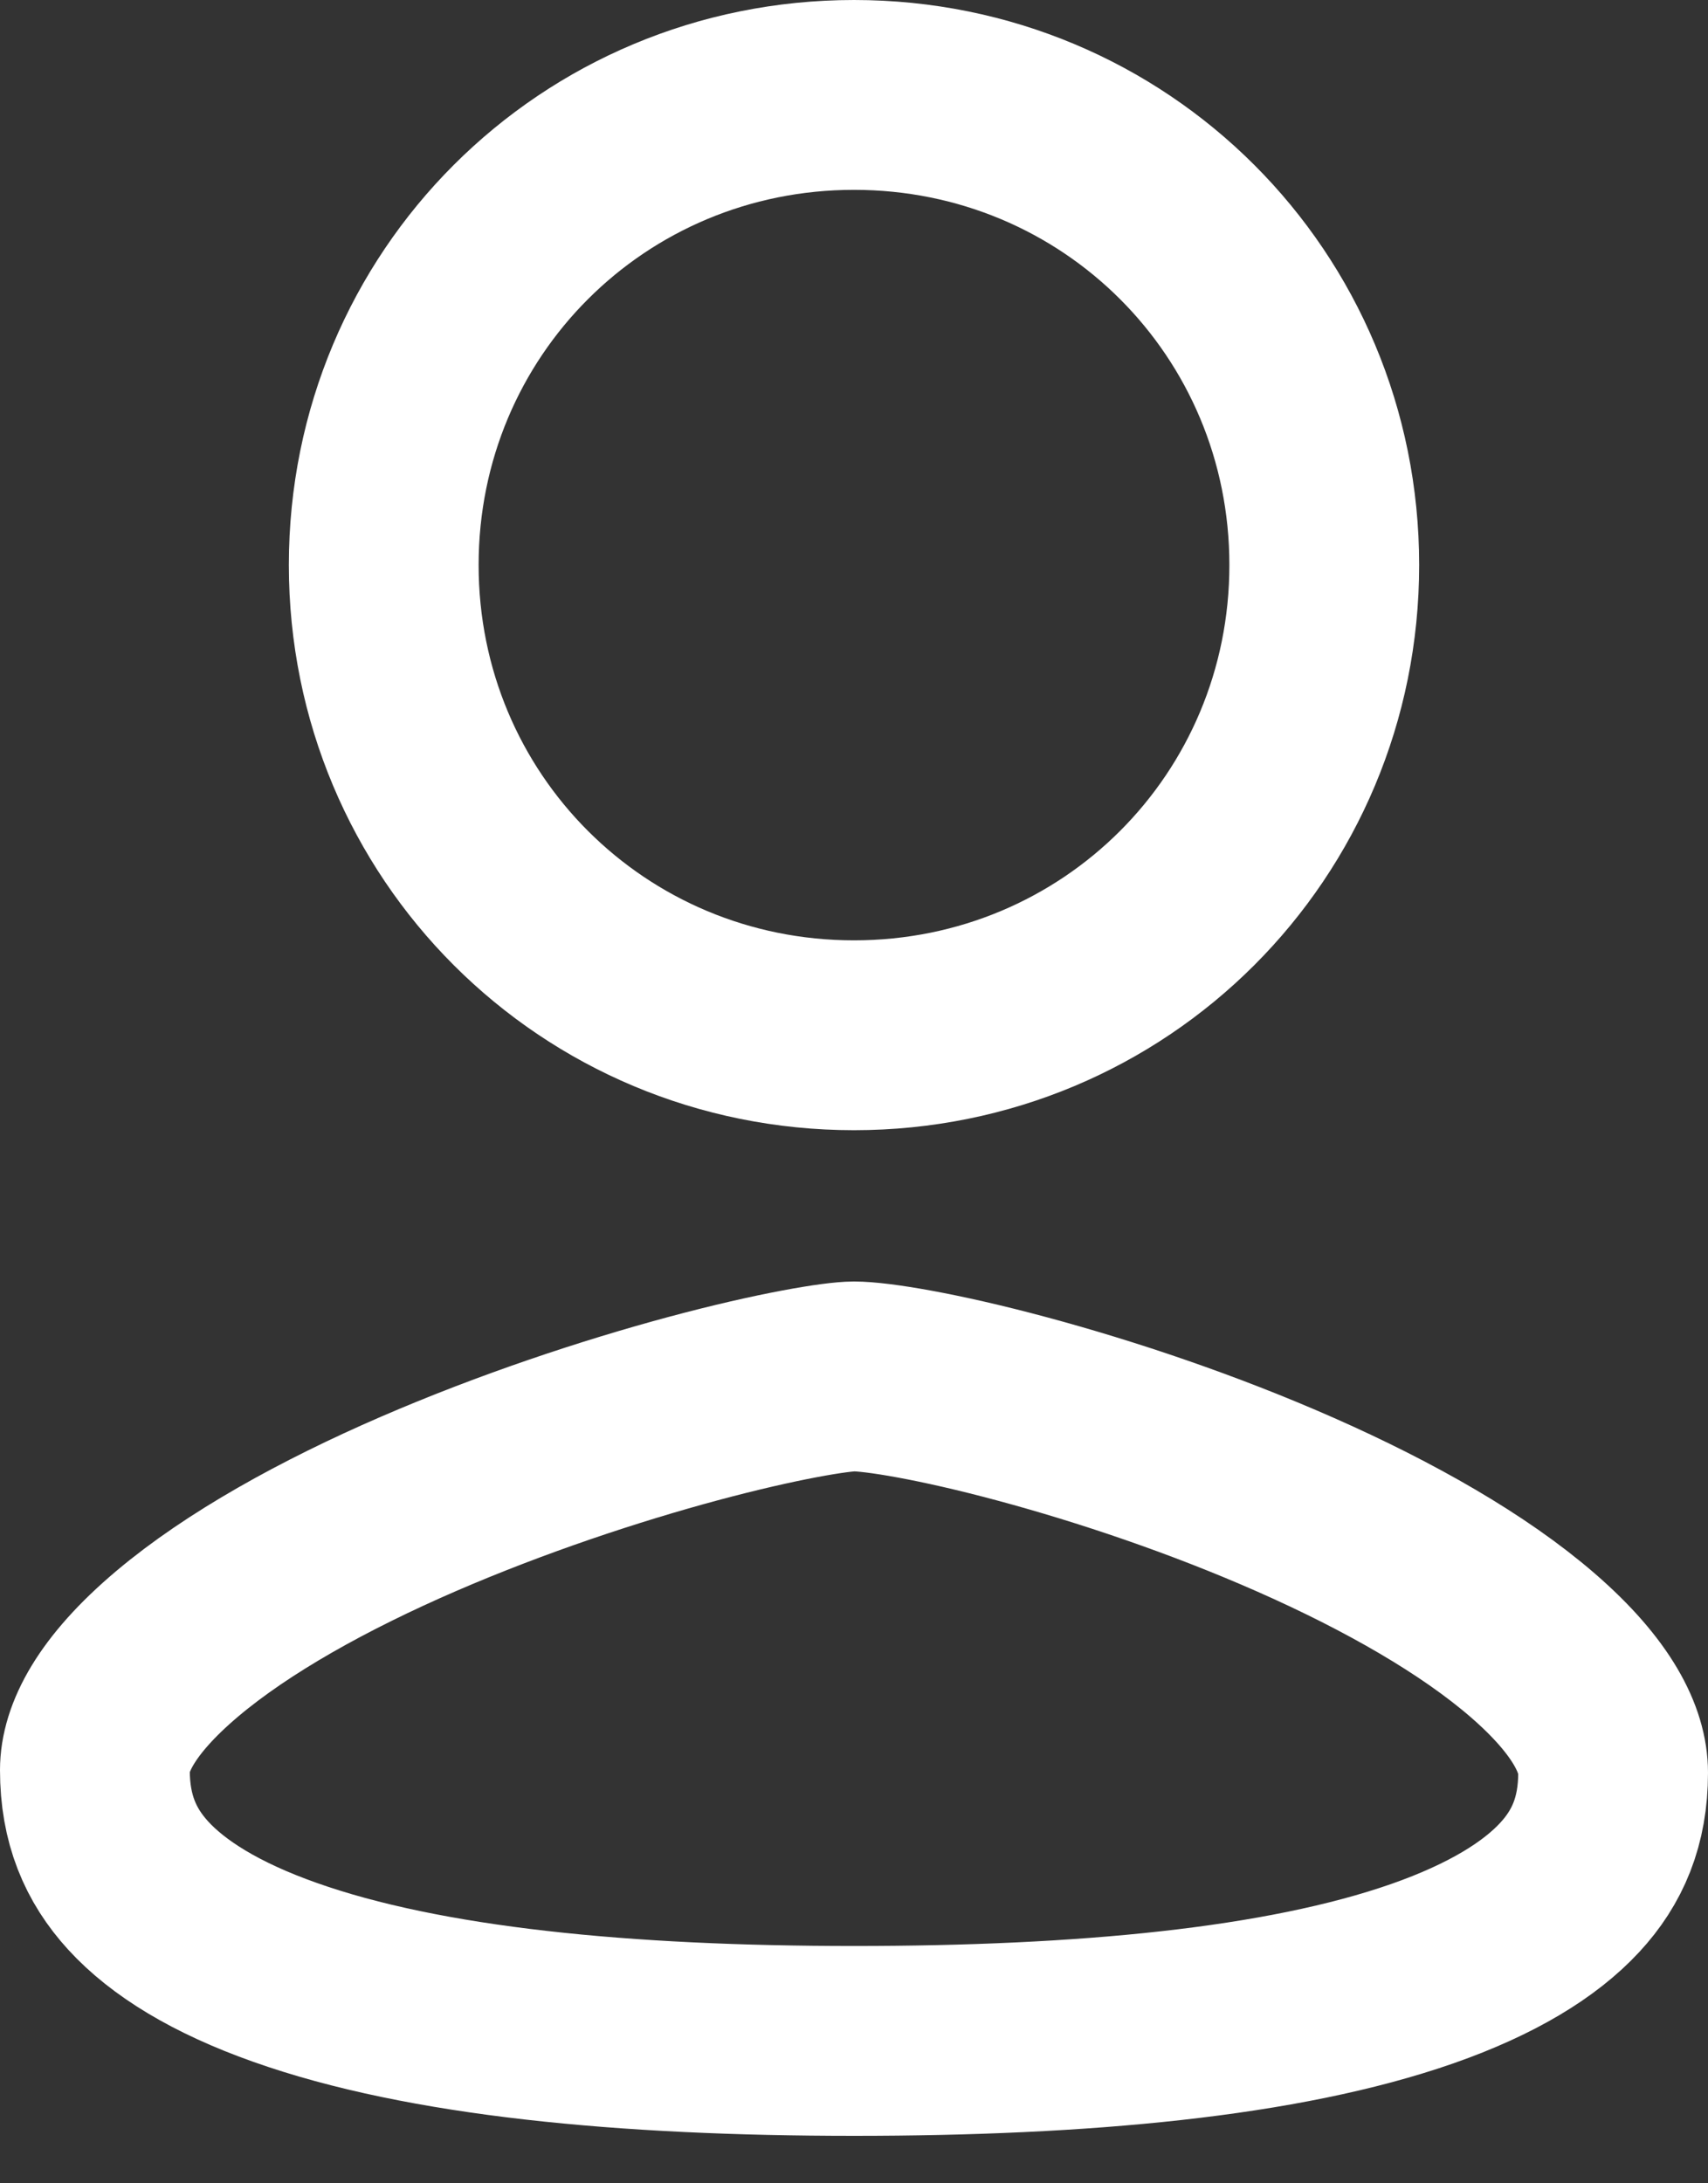 <svg width="18" height="23" viewBox="0 0 18 23" fill="none" xmlns="http://www.w3.org/2000/svg">
<rect x="0" y="0" width="18" height="23" fill="#333333" stroke="none"/>
<path d="M9 14.5C9.233 14.5 9.874 14.6 10.779 14.844C11.652 15.079 12.681 15.422 13.659 15.854C14.646 16.29 15.53 16.794 16.151 17.331C16.789 17.883 17 18.337 17 18.674C17 19.188 16.836 19.567 16.542 19.884C16.227 20.224 15.722 20.535 14.991 20.791C13.514 21.307 11.405 21.5 9 21.5C6.584 21.5 4.476 21.3 3.004 20.778C2.274 20.52 1.771 20.207 1.457 19.864C1.164 19.544 1 19.162 1 18.647C1 18.321 1.211 17.87 1.868 17.316C2.505 16.779 3.408 16.277 4.41 15.843C5.402 15.414 6.439 15.072 7.305 14.839C8.21 14.596 8.821 14.5 9 14.5ZM9 1C11.755 1 13.956 3.201 13.956 5.952C13.956 8.704 11.754 10.906 9 10.906C6.247 10.906 4.044 8.704 4.044 5.952C4.044 3.201 6.246 1 9 1Z" stroke="white" stroke-width="2"/>
</svg>
